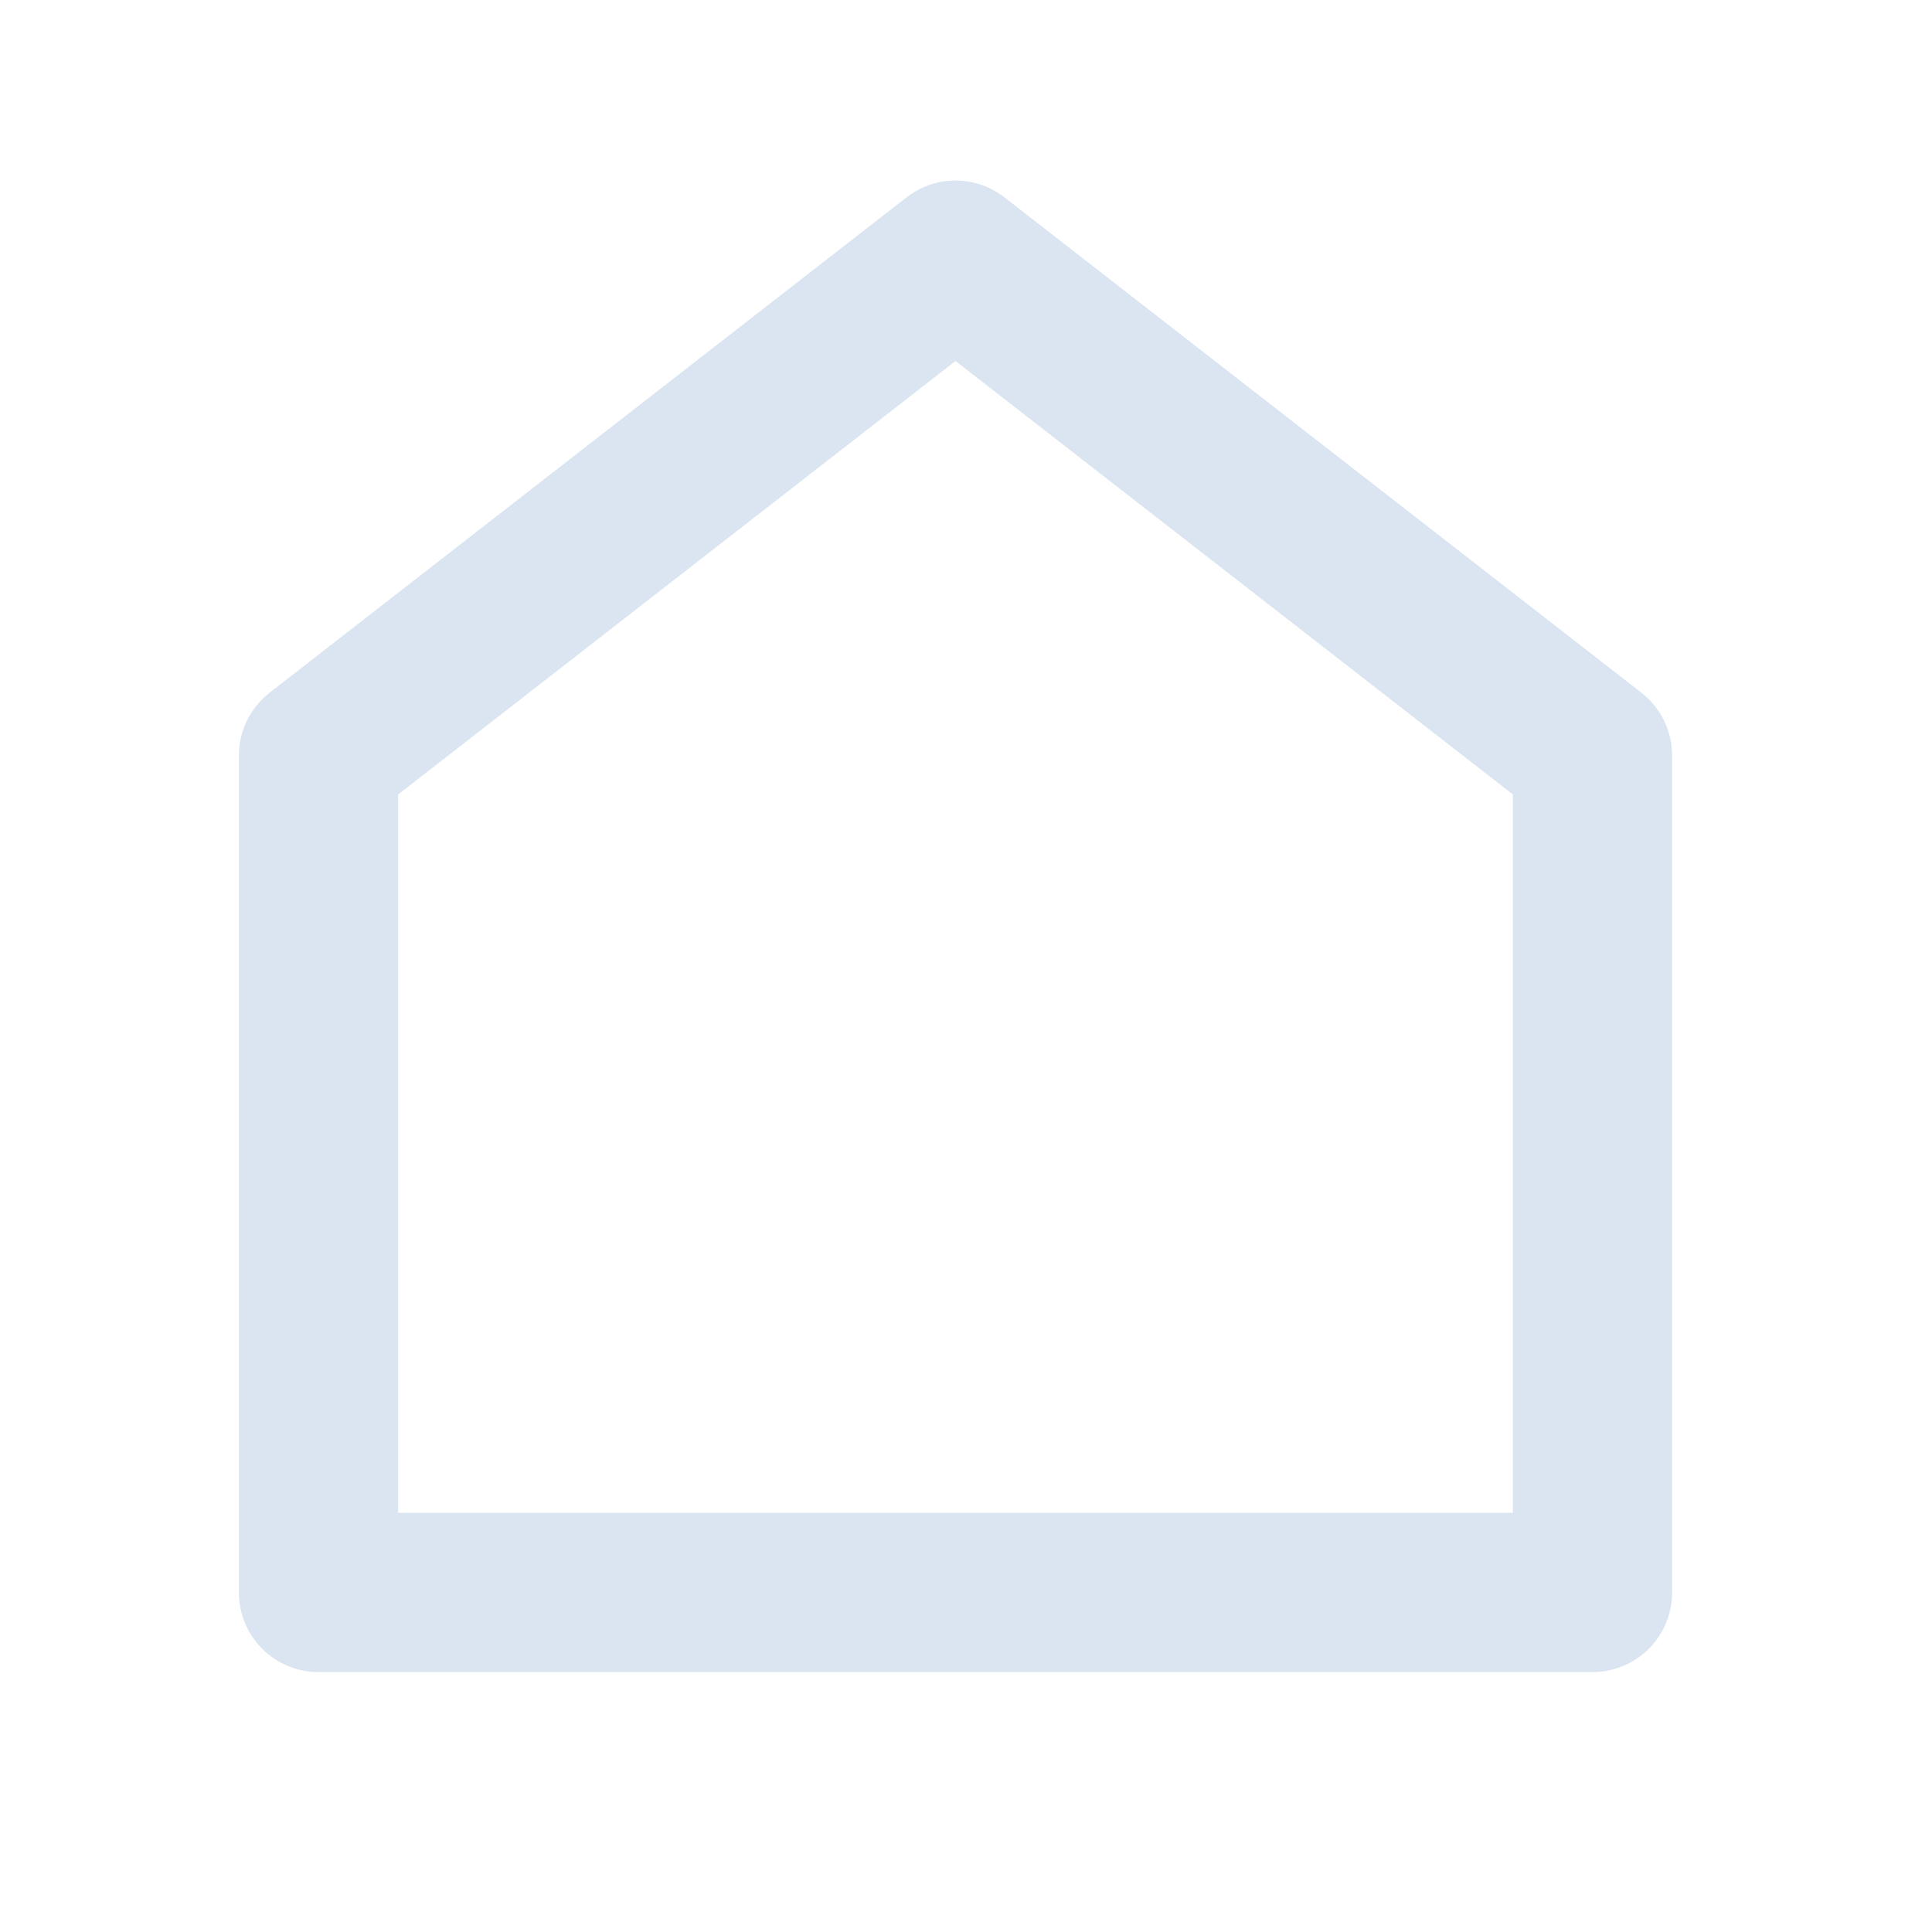 <?xml version="1.0" encoding="UTF-8"?>
<svg xmlns="http://www.w3.org/2000/svg" width="46" height="46" viewBox="0 0 46 46" fill="none"> <path d="M39.812 37.916C39.812 38.419 39.613 38.901 39.257 39.257C38.902 39.612 38.419 39.812 37.917 39.812H7.583C7.081 39.812 6.598 39.612 6.243 39.257C5.887 38.901 5.688 38.419 5.688 37.916V17.991C5.687 17.702 5.753 17.417 5.88 17.157C6.007 16.898 6.191 16.671 6.419 16.493L21.586 4.698C21.919 4.439 22.328 4.298 22.75 4.298C23.172 4.298 23.581 4.439 23.914 4.698L39.081 16.493C39.309 16.671 39.493 16.898 39.62 17.157C39.747 17.417 39.813 17.702 39.812 17.991V37.916ZM36.021 36.02V18.916L22.75 8.595L9.479 18.916V36.02H36.021Z" fill="#DAE5F1"/> </svg>